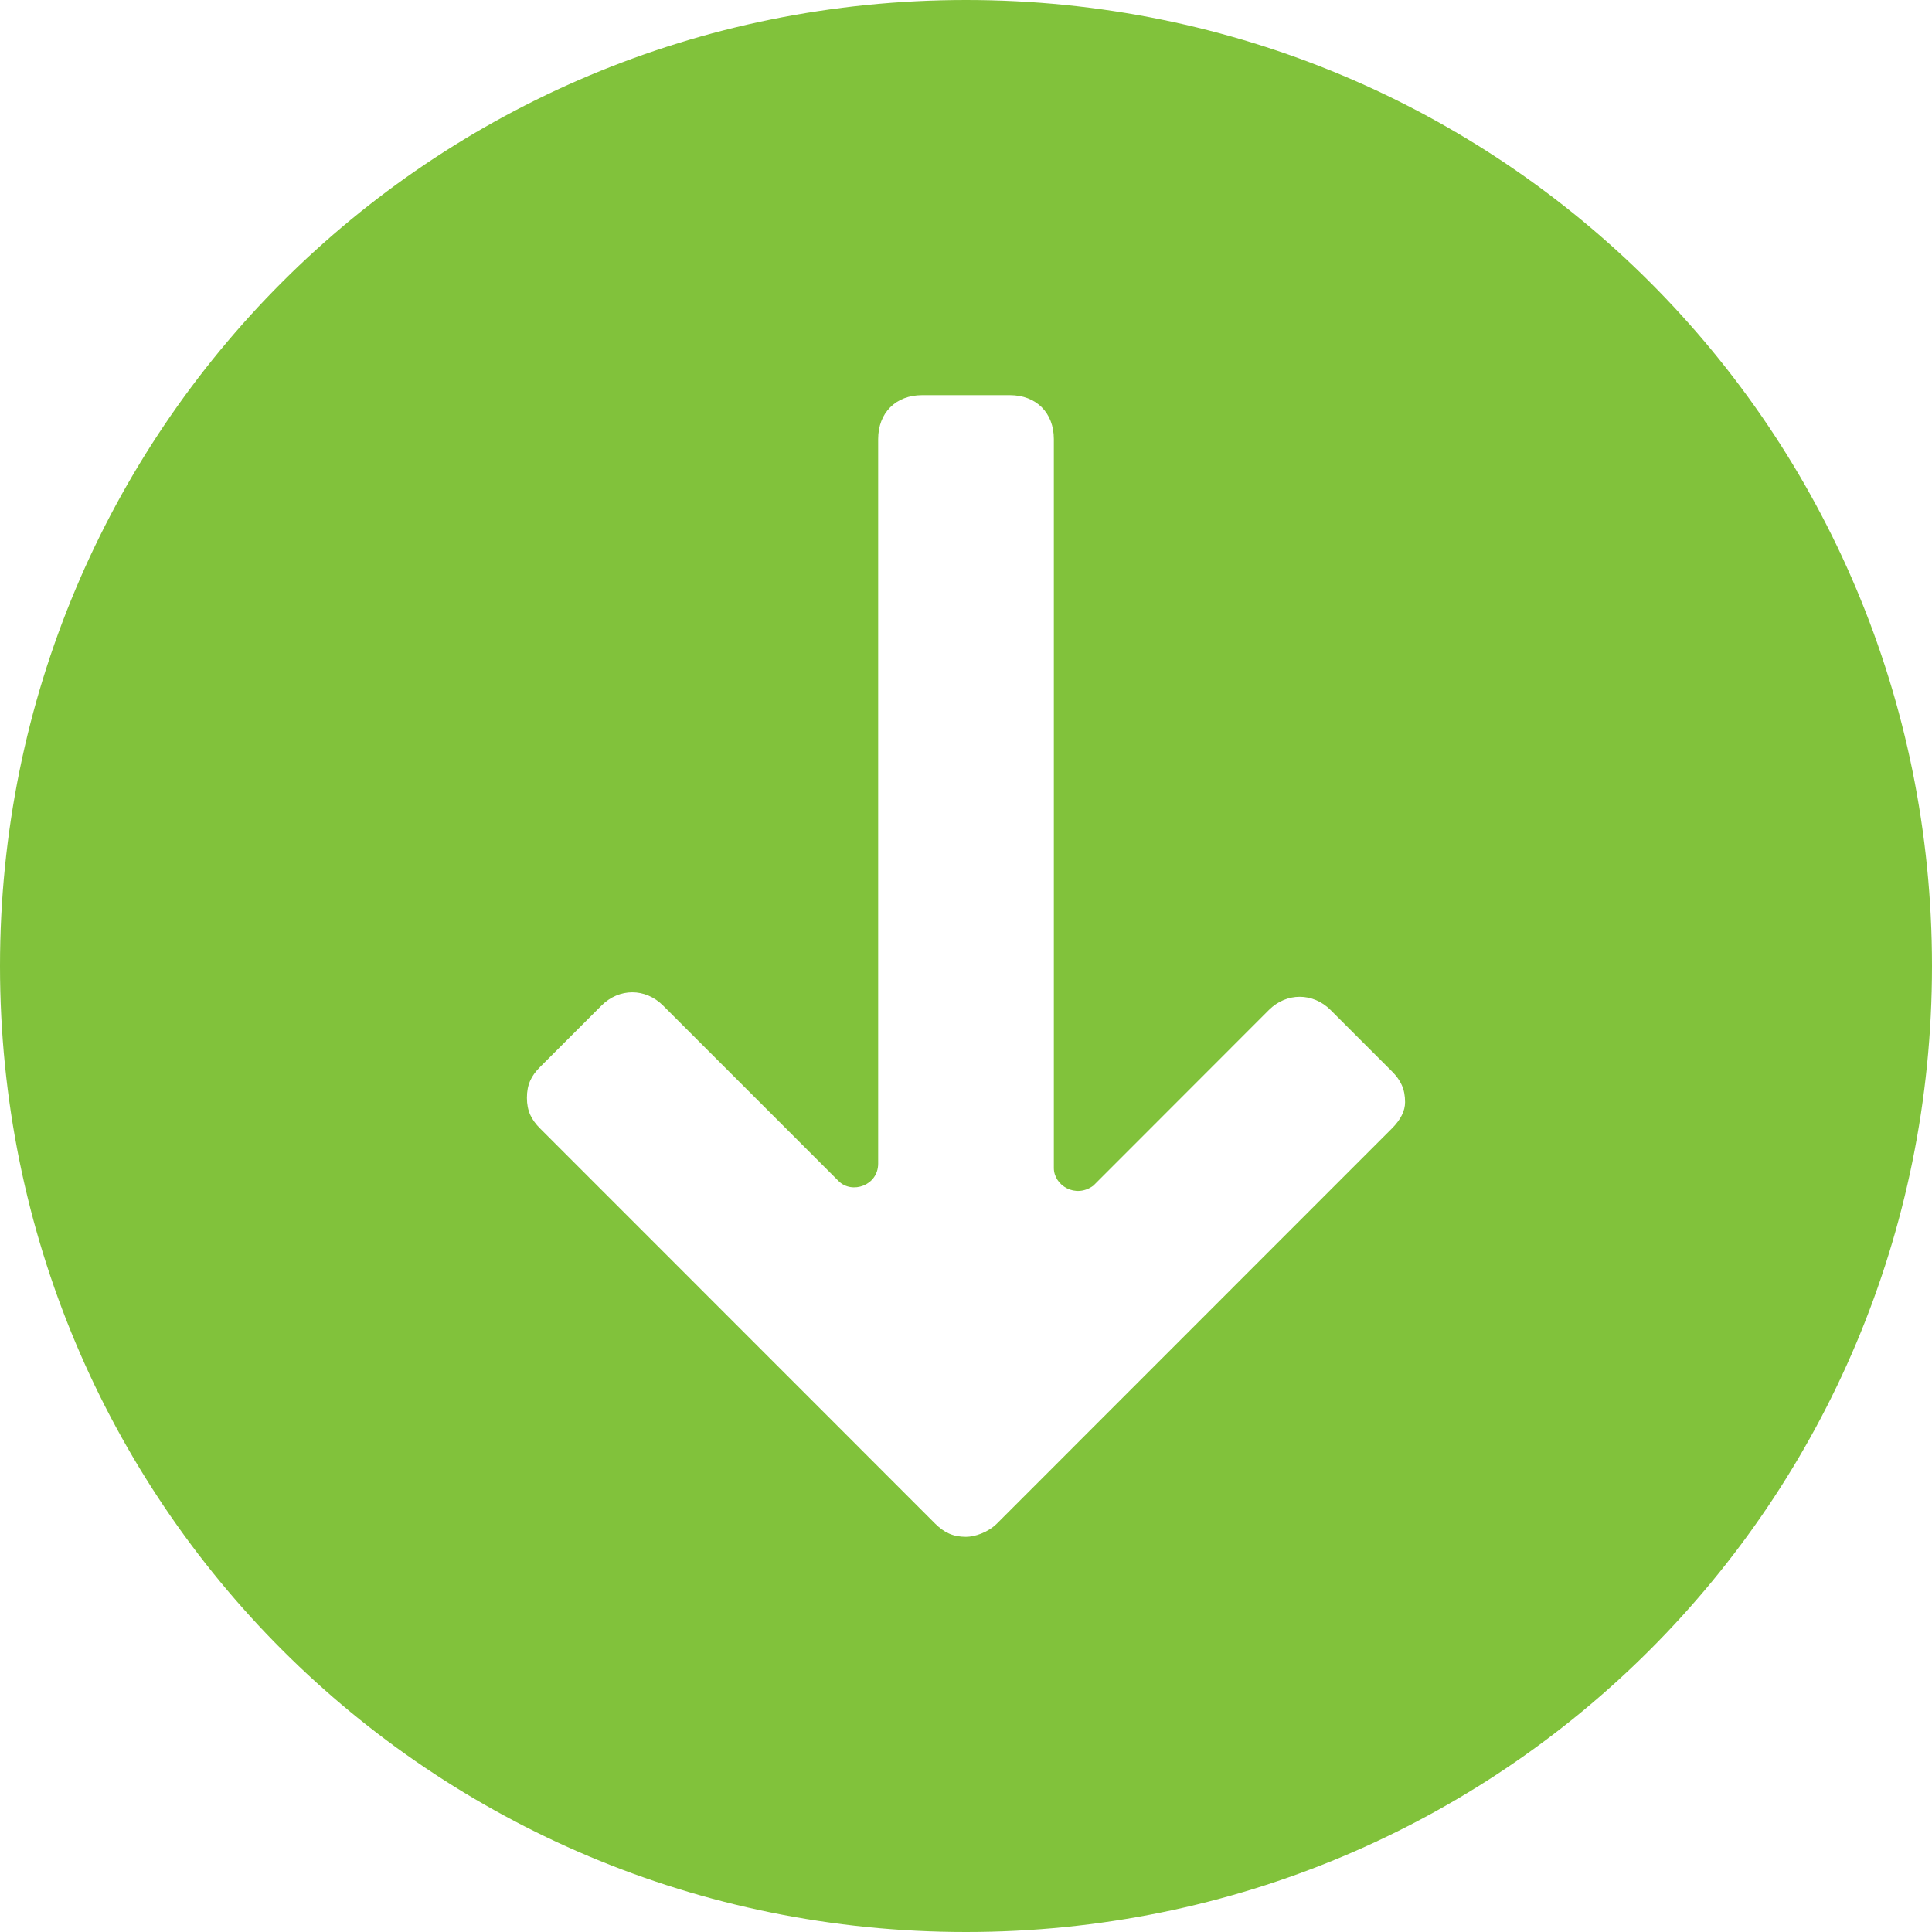 <?xml version="1.0" encoding="UTF-8"?>
<svg width="15px" height="15px" viewBox="0 0 15 15" version="1.1" xmlns="http://www.w3.org/2000/svg" xmlns:xlink="http://www.w3.org/1999/xlink">
    <!-- Generator: sketchtool 52.2 (67145) - http://www.bohemiancoding.com/sketch -->
    <title>3E938258-7A63-48D7-972B-C0A8147AAC63</title>
    <desc>Created with sketchtool.</desc>
    <g id="Buy_Used-Cars" stroke="none" stroke-width="1" fill="none" fill-rule="evenodd">
        <g id="Desktop_Buy_UsedCars_ListingDetail_popUpPhotos_v6" transform="translate(-988, -554)" fill="#81C23B" fill-rule="nonzero">
            <g id="Group-14" transform="translate(988, 551)">
                <g id="download" transform="translate(0, 3)">
                    <path d="M7.5,0 C3.341,0 0,3.341 0,7.5 C0,11.659 3.341,15 7.5,15 C11.659,15 15,11.659 15,7.5 C15,3.341 11.659,0 7.5,0 Z M10.807,8.761 L7.739,11.83 C7.67,11.898 7.568,11.932 7.5,11.932 C7.398,11.932 7.33,11.898 7.261,11.83 L4.193,8.761 C4.125,8.693 4.091,8.625 4.091,8.523 C4.091,8.42 4.125,8.352 4.193,8.284 L4.67,7.807 C4.807,7.67 5.011,7.67 5.148,7.807 L6.511,9.17 C6.614,9.273 6.818,9.205 6.818,9.034 L6.818,3.409 C6.818,3.205 6.955,3.068 7.159,3.068 L7.841,3.068 C8.045,3.068 8.182,3.205 8.182,3.409 L8.182,9.068 C8.182,9.205 8.352,9.307 8.489,9.205 L9.852,7.841 C9.989,7.705 10.193,7.705 10.33,7.841 L10.807,8.318 C10.875,8.386 10.909,8.455 10.909,8.557 C10.909,8.625 10.875,8.693 10.807,8.761 Z" id="Shape"></path>
                </g>
            </g>
        </g>
    </g>
</svg>